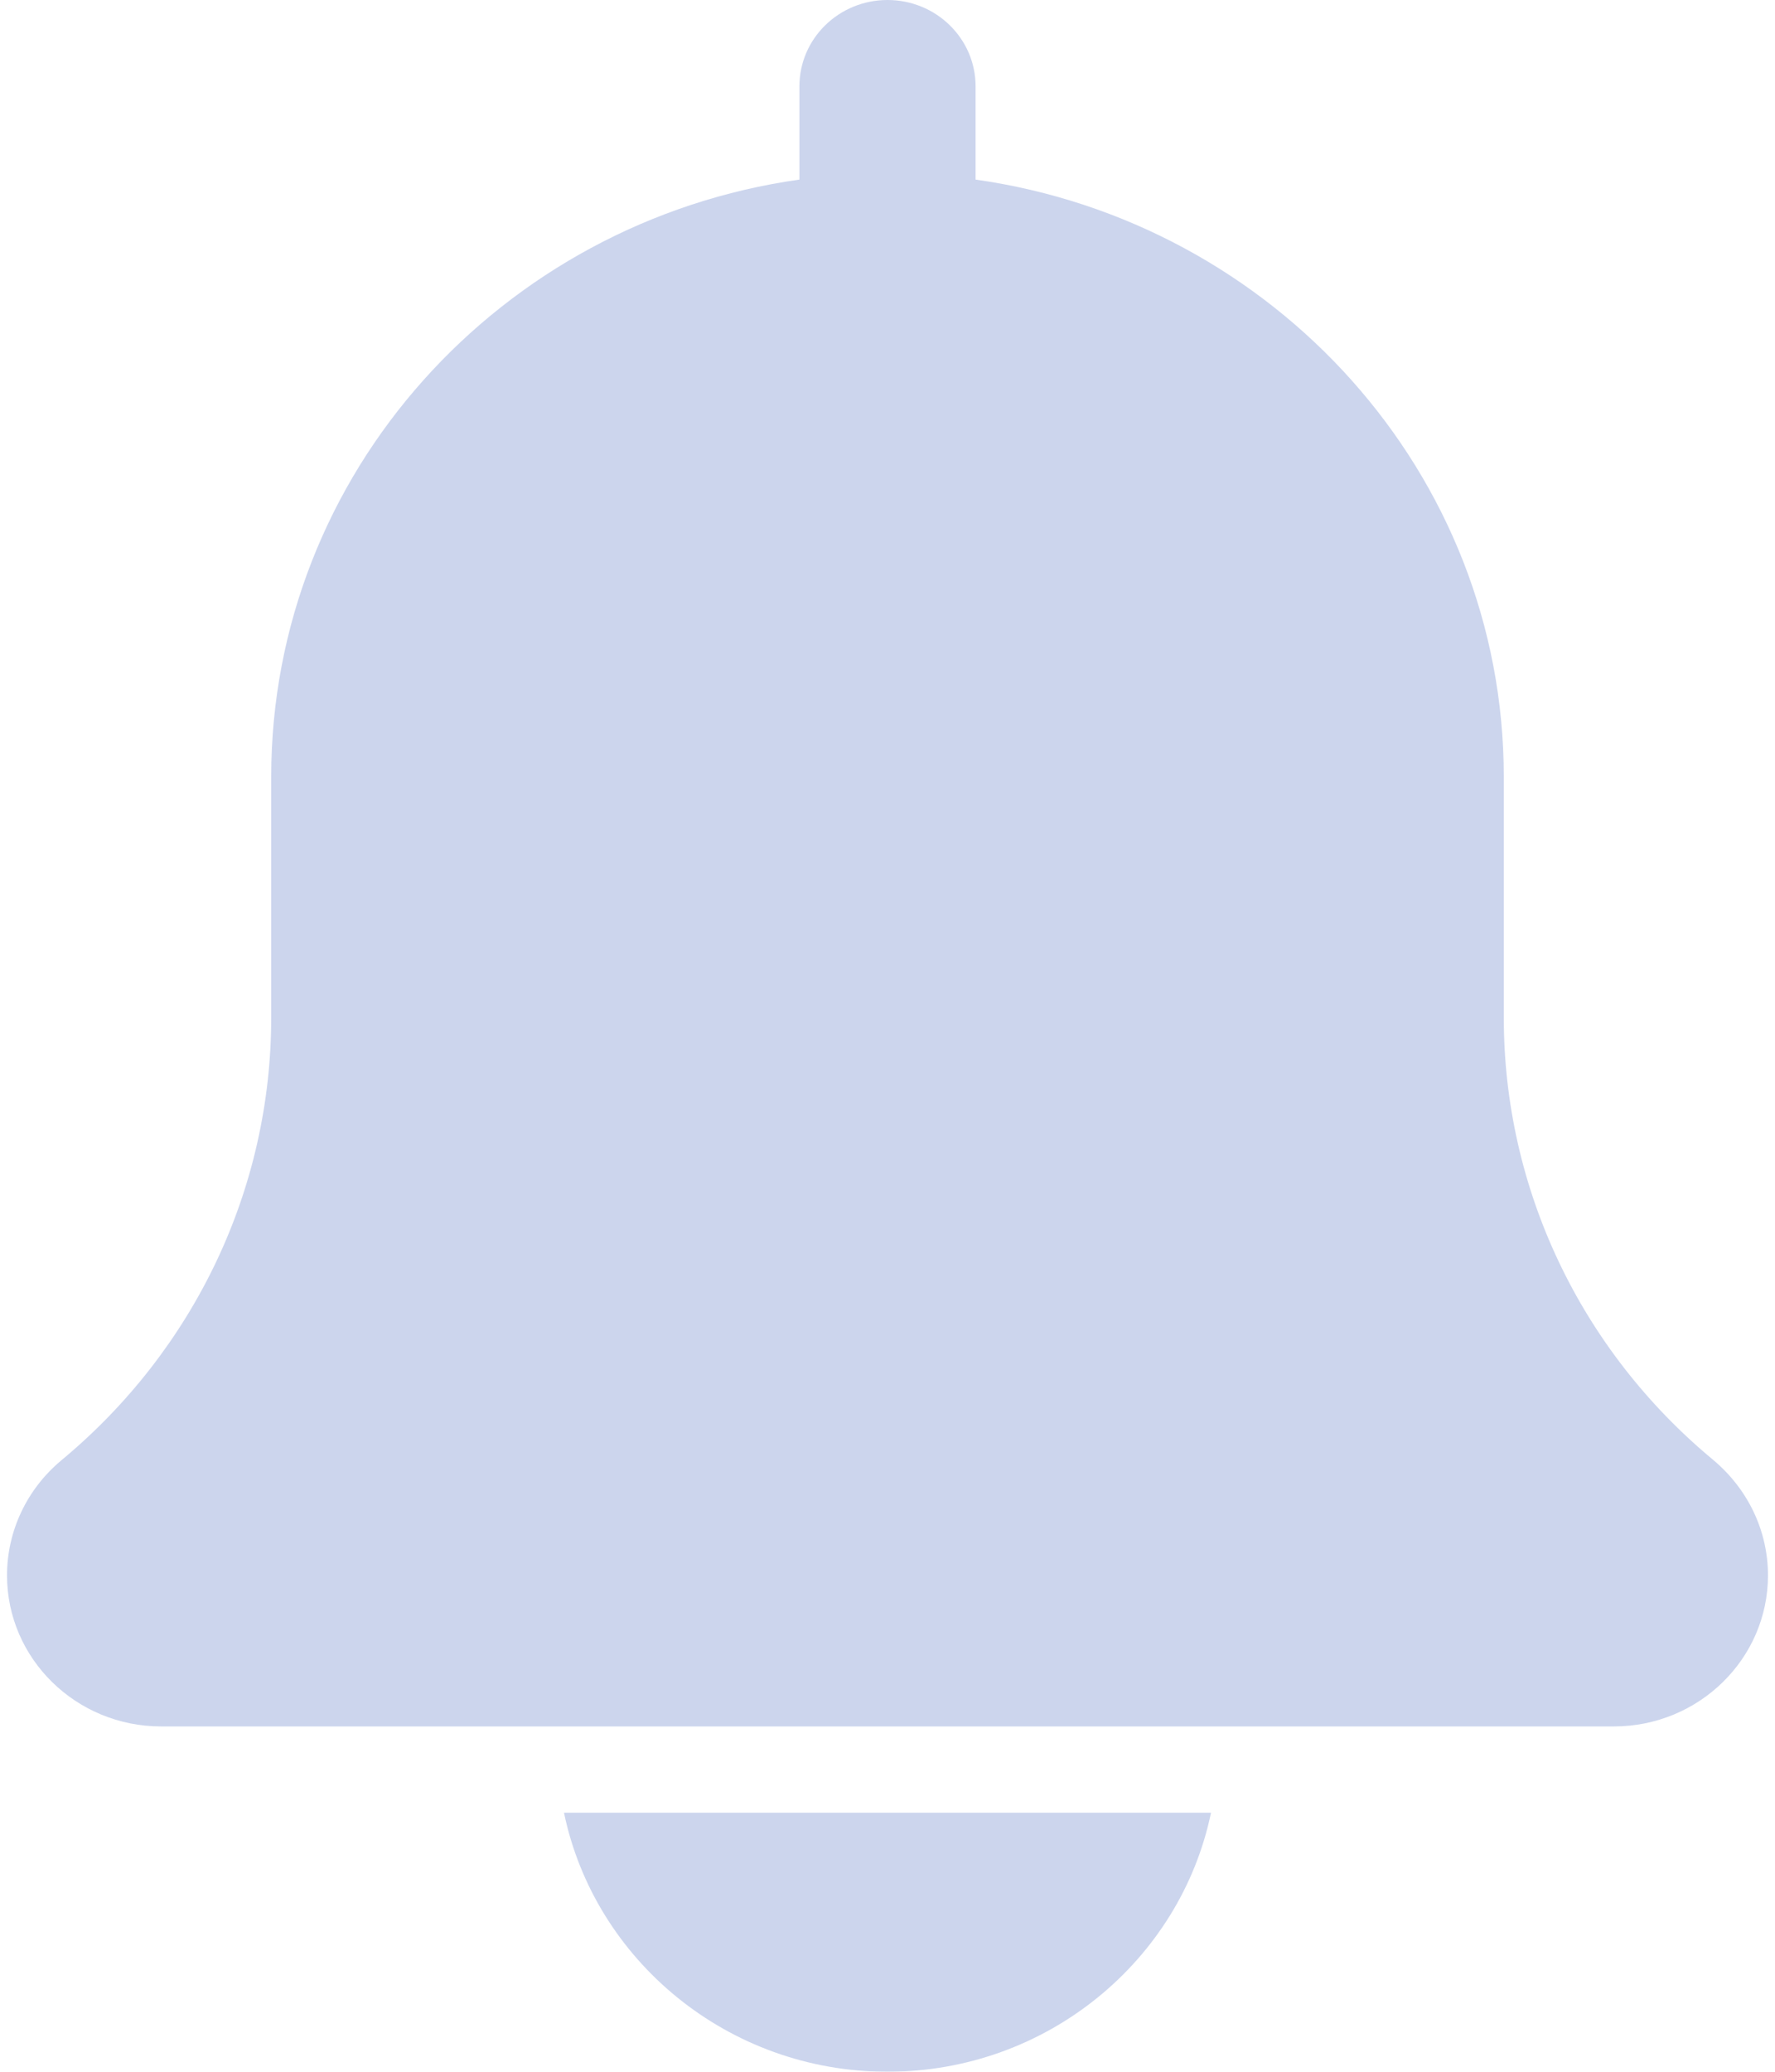 <svg width="24" height="28" viewBox="0 0 24 28" fill="none" xmlns="http://www.w3.org/2000/svg">
<g opacity="0.2" clip-path="url(#clip0_1042_857)">
<path d="M23.166 19.732C21.366 18.241 20.333 16.061 20.333 13.753V10.5C20.333 6.394 17.221 2.996 13.191 2.427V1.167C13.191 0.521 12.657 0 12 0C11.343 0 10.809 0.521 10.809 1.167V2.427C6.777 2.996 3.667 6.394 3.667 10.5V13.753C3.667 16.061 2.635 18.241 0.824 19.741C0.361 20.13 0.095 20.694 0.095 21.292C0.095 22.418 1.03 23.333 2.179 23.333H21.821C22.97 23.333 23.905 22.418 23.905 21.292C23.905 20.694 23.639 20.13 23.166 19.732Z" fill="#002FA7"/>
<path d="M12 28C14.156 28 15.96 26.494 16.374 24.5H7.626C8.041 26.494 9.844 28 12 28Z" fill="#002FA7"/>
</g>
<defs>
<clipPath id="clip0_1042_857">
<rect width="24" height="28" fill="white"/>
</clipPath>
</defs>
</svg>
